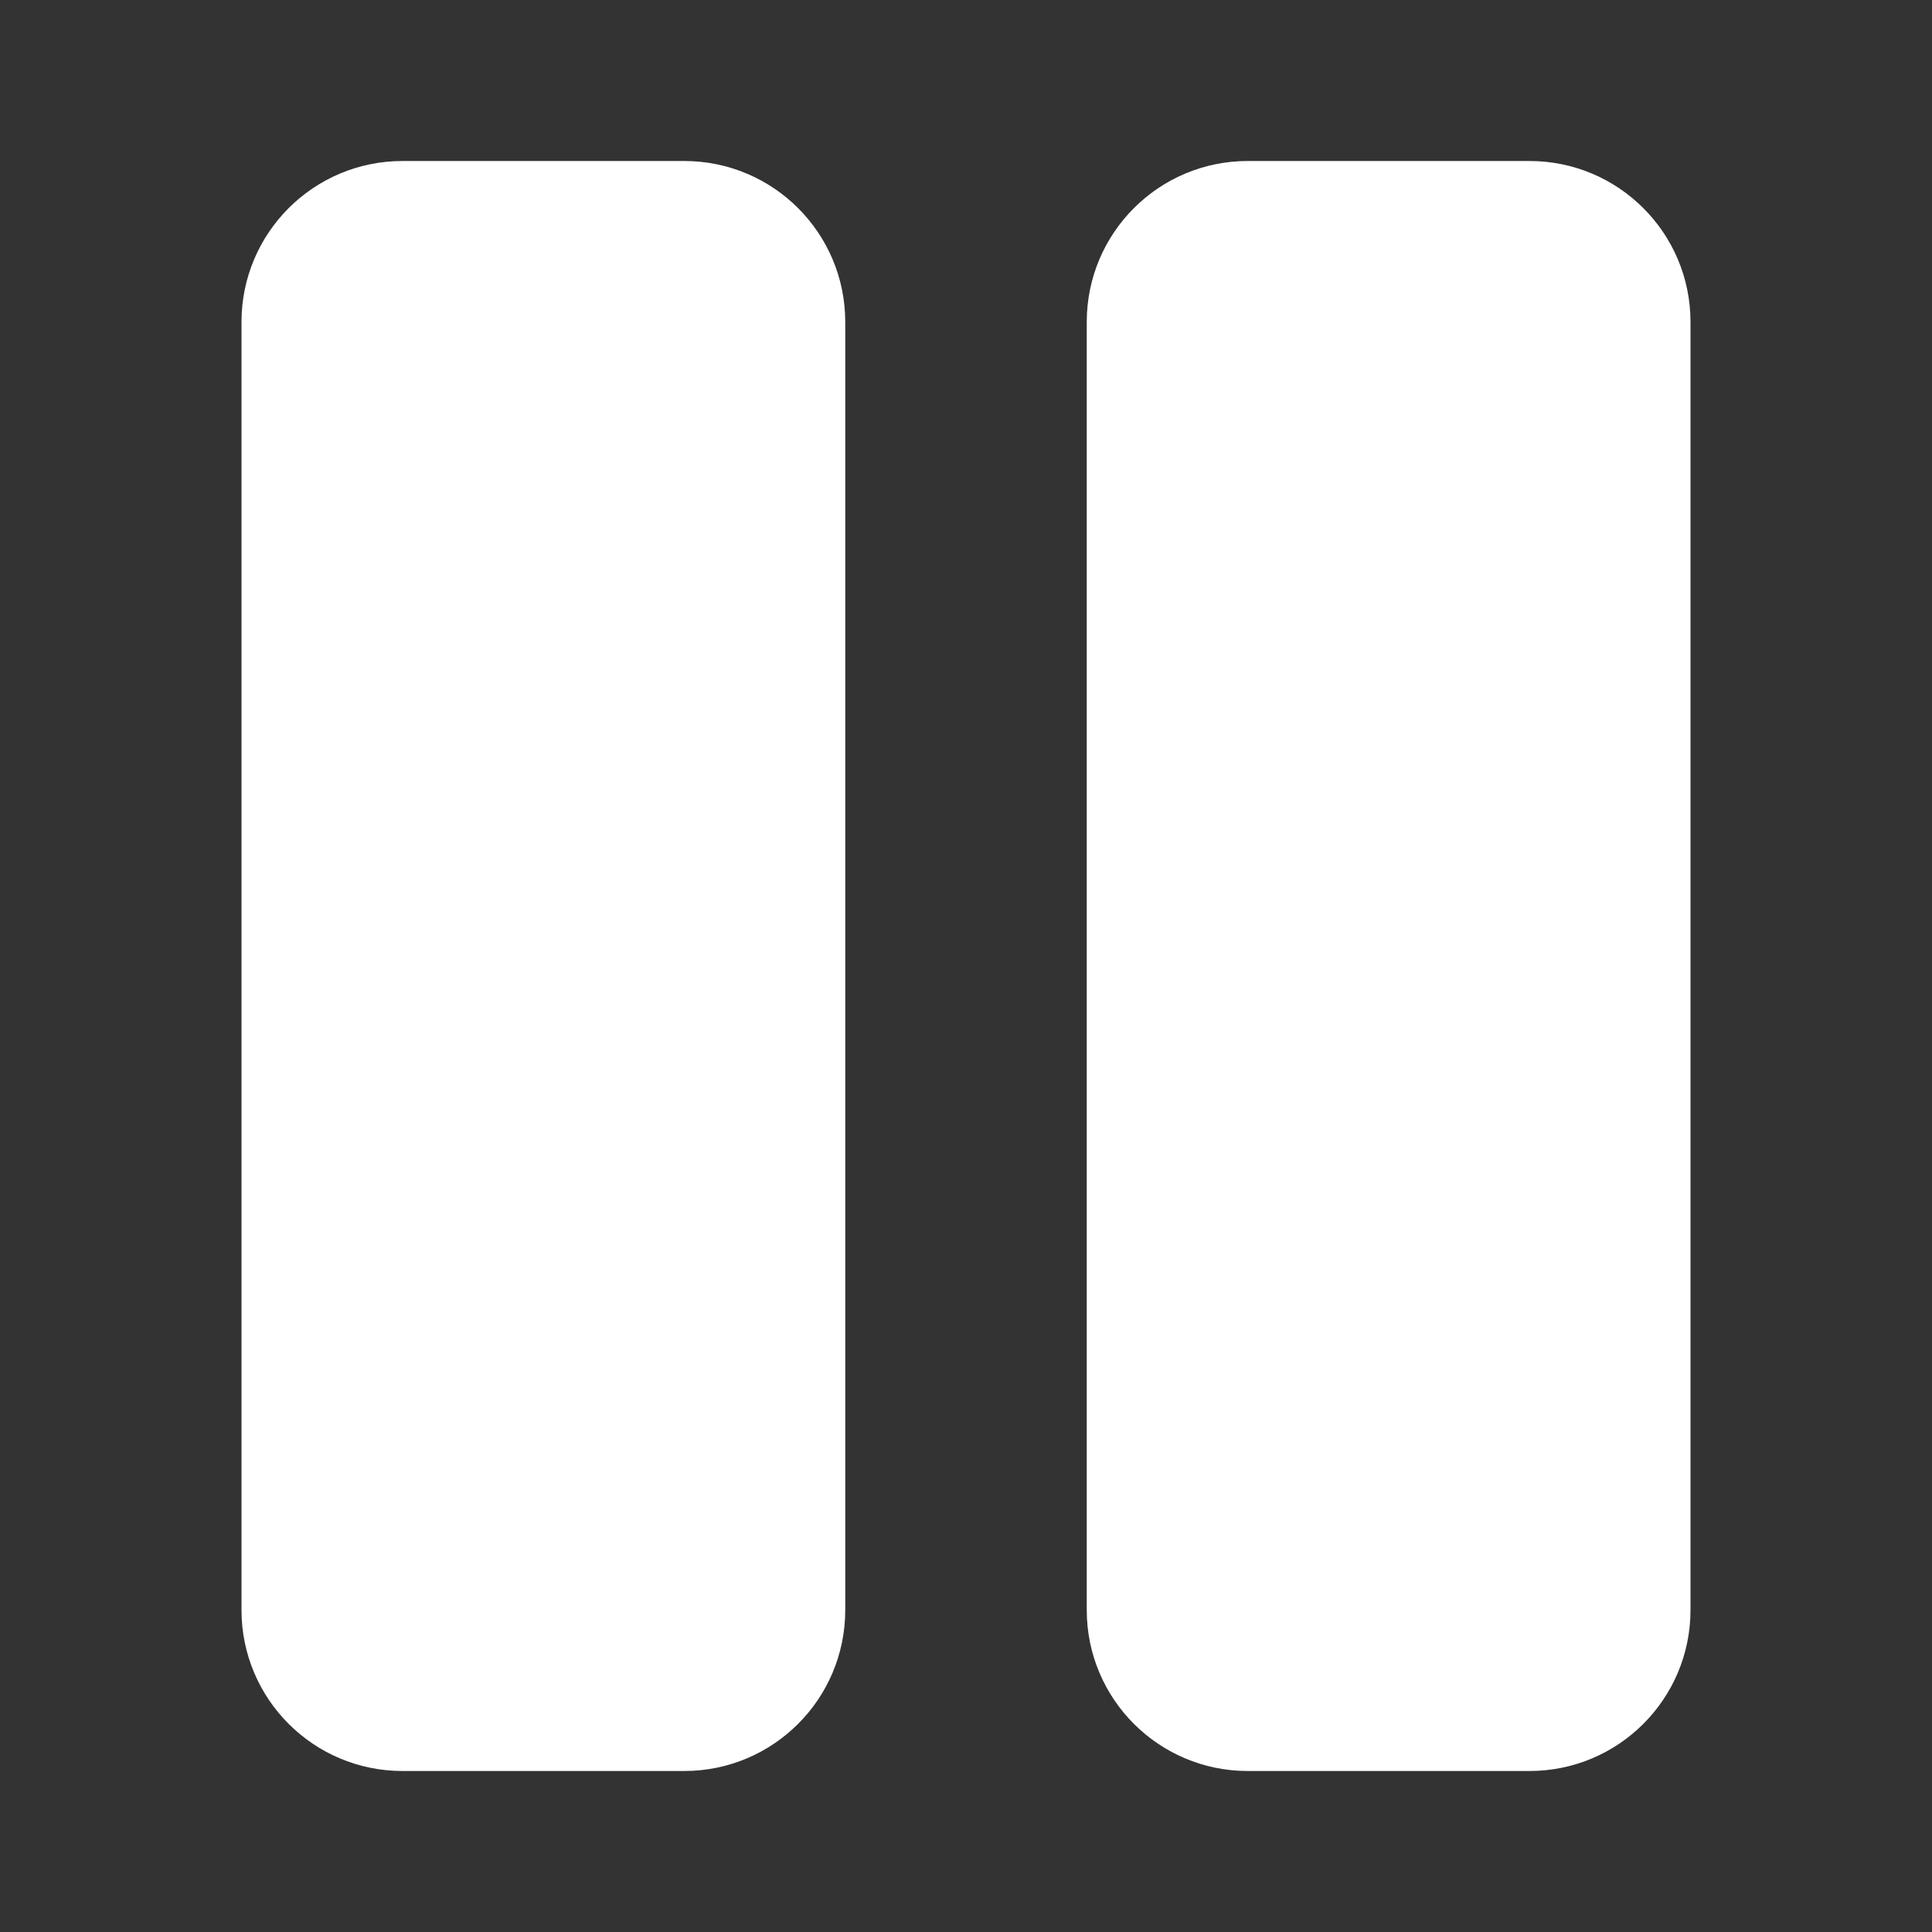 <svg width="24" height="24" viewBox="0 0 24 24" fill="none" xmlns="http://www.w3.org/2000/svg">
<rect x="0" y="0" width="24" height="24" fill="#333333" stroke="none"/>
<path d="M3 4C3 2.895 3.895 2 5 2H8.5C9.605 2 10.5 2.895 10.5 4V20C10.5 21.105 9.605 22 8.5 22H5C3.895 22 3 21.105 3 20V4Z" fill="white"/>
<path d="M13.5 4C13.5 2.895 14.395 2 15.5 2H19C20.105 2 21 2.895 21 4V20C21 21.105 20.105 22 19 22H15.5C14.395 22 13.5 21.105 13.5 20V4Z" fill="white"/>
</svg>
